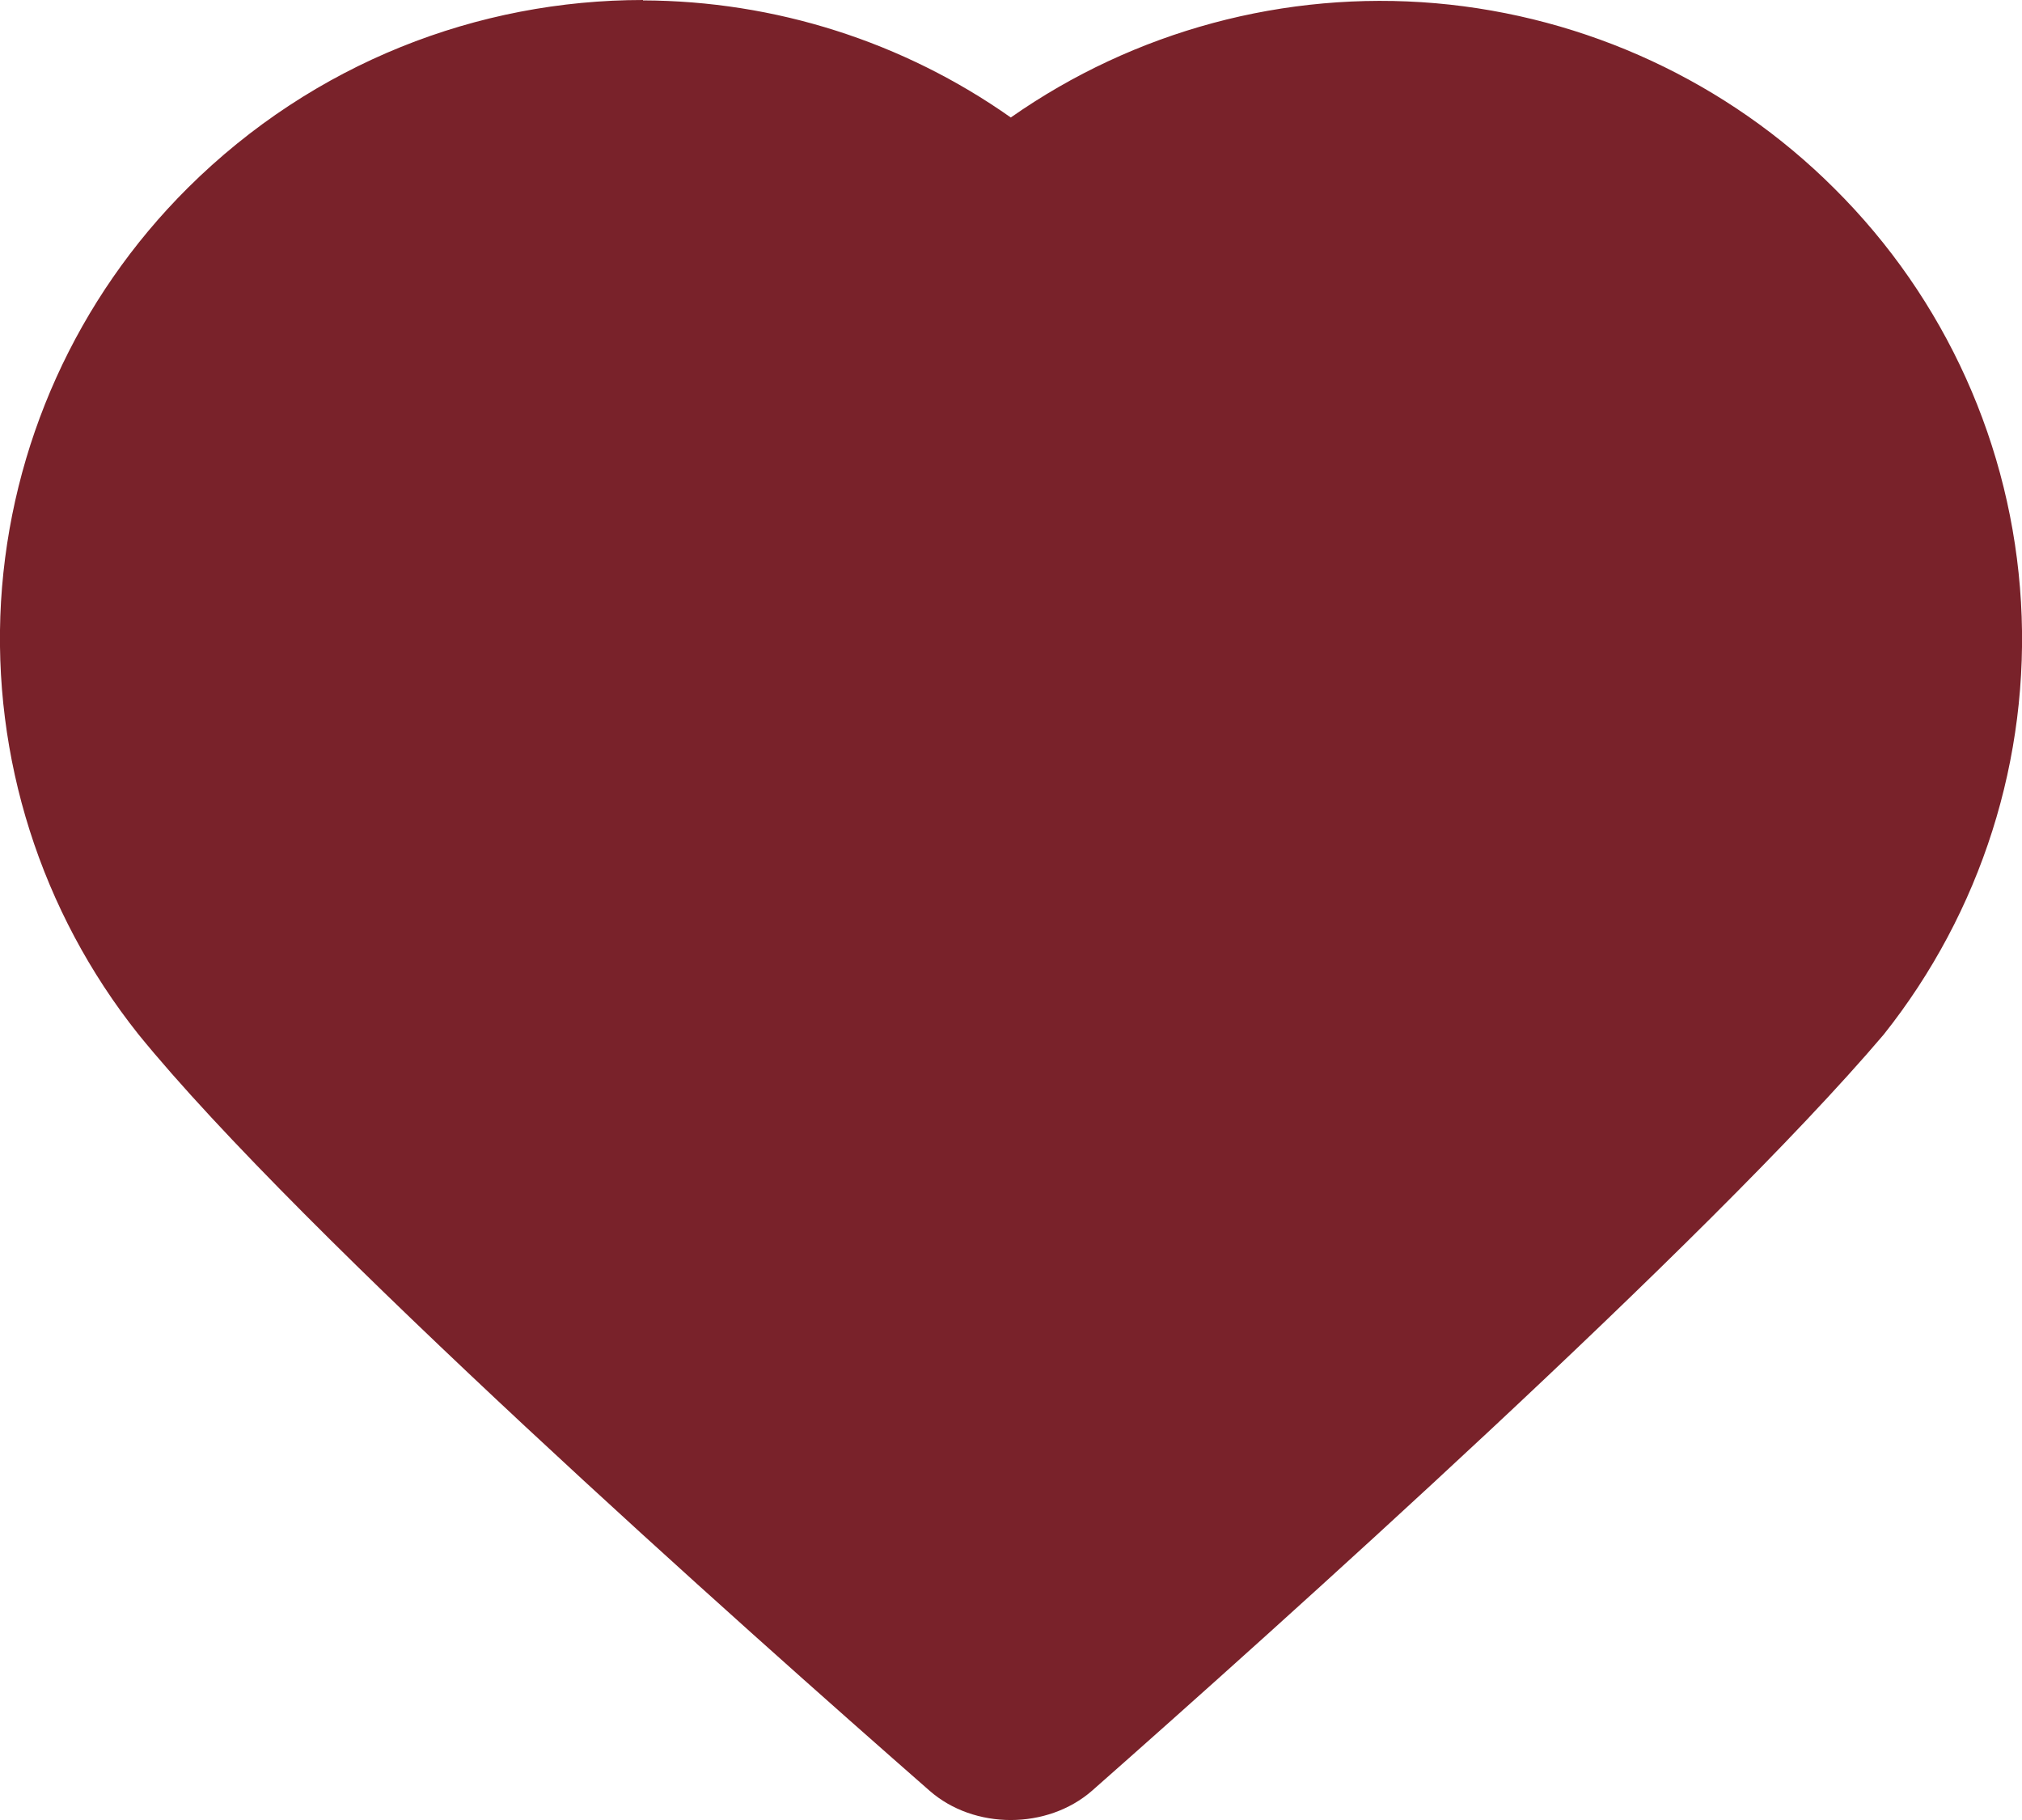 <svg width="10" height="9" viewBox="0 0 10 9" fill="none" xmlns="http://www.w3.org/2000/svg">
<path fill-rule="evenodd" clip-rule="evenodd" d="M3.18 0C2.366 0 1.553 0.309 0.929 0.929C0.379 1.476 0.051 2.204 0.005 2.975C-0.04 3.747 0.202 4.508 0.684 5.114C1.485 6.101 3.686 8.057 4.597 8.855C4.818 9.049 5.18 9.048 5.401 8.855C6.297 8.065 8.445 6.141 9.316 5.116C9.798 4.51 10.04 3.749 9.995 2.978C9.95 2.206 9.622 1.478 9.072 0.932C8.544 0.405 7.845 0.081 7.1 0.016C6.355 -0.048 5.611 0.152 4.999 0.581C4.467 0.206 3.832 0.004 3.18 0.002V0Z" fill="url(#paint0_linear_380_30059)"/>
<defs>
<linearGradient id="paint0_linear_380_30059" x1="0" y1="4.5" x2="10" y2="4.5" gradientUnits="userSpaceOnUse">
<stop stop-color="#79222a"/>
<stop offset="1" stop-color="#79222a"/>
</linearGradient>
</defs>
</svg>
